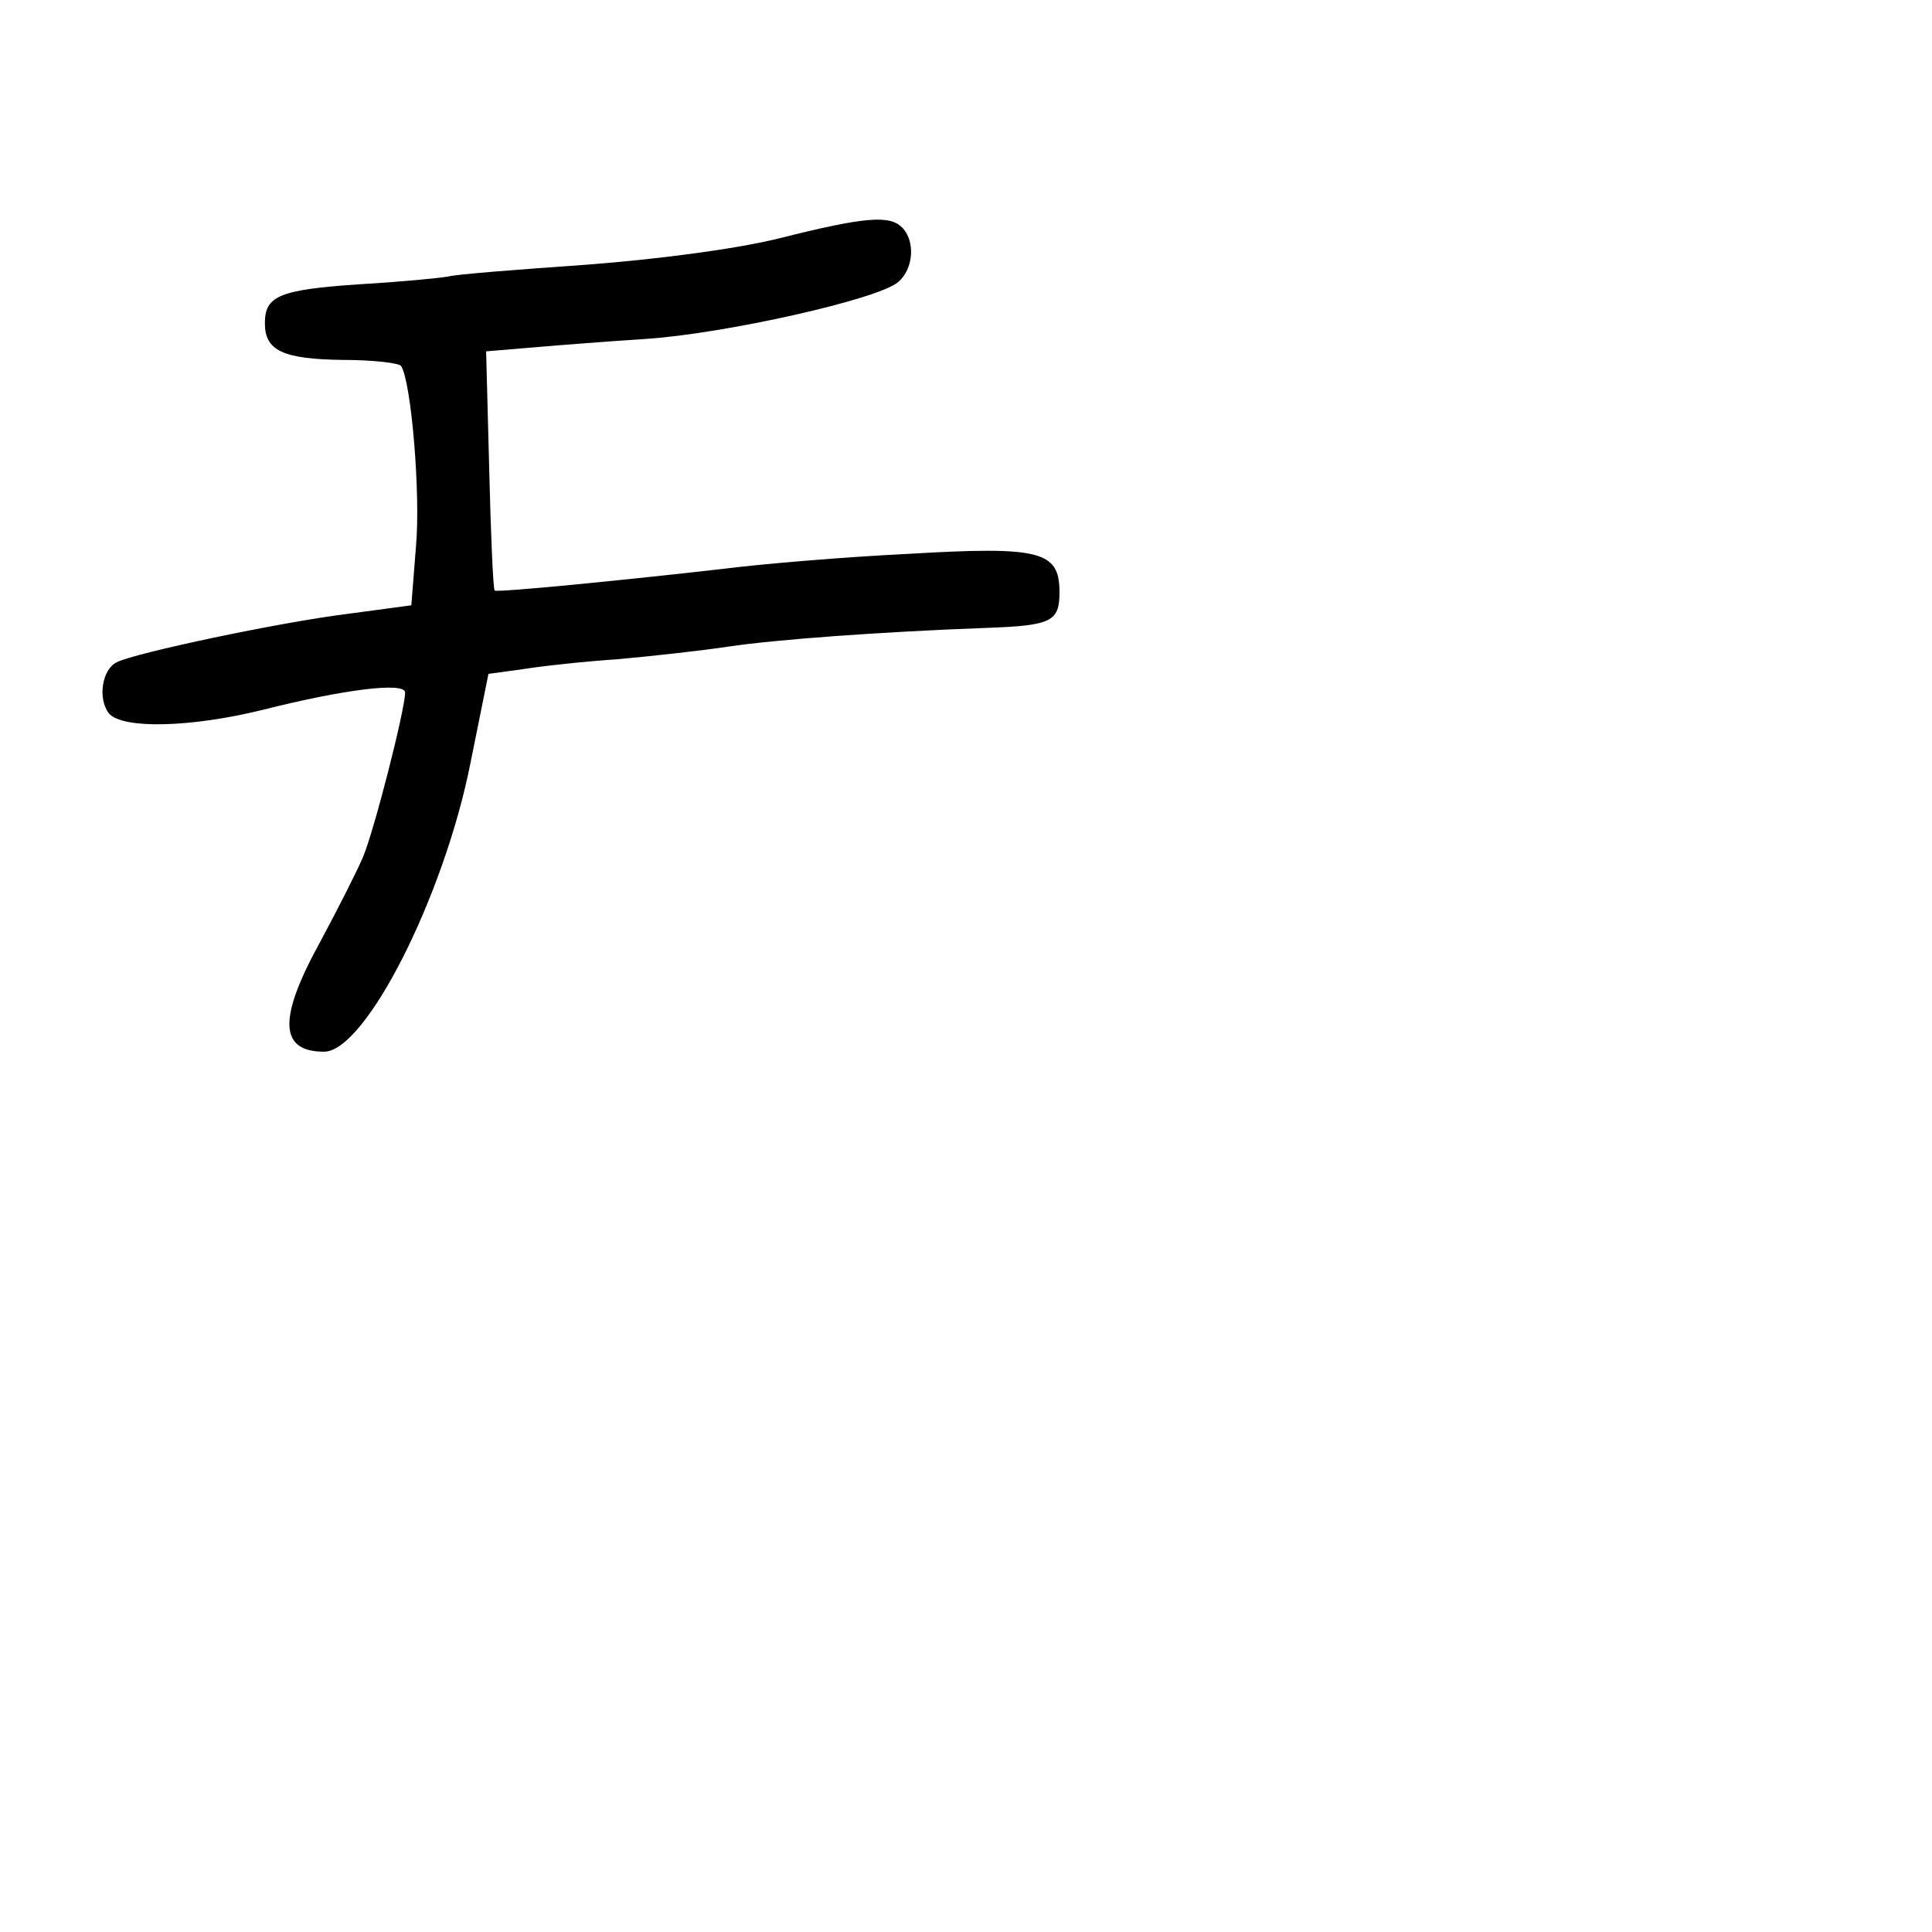 <?xml version="1.0" standalone="no"?>
<!DOCTYPE svg PUBLIC "-//W3C//DTD SVG 20010904//EN"
 "http://www.w3.org/TR/2001/REC-SVG-20010904/DTD/svg10.dtd">
<svg version="1.0" xmlns="http://www.w3.org/2000/svg"
 width="248pt" height="248pt" viewBox="0 0 248 248"
 preserveAspectRatio="xMidYMid meet">
<g transform="translate(0,248) scale(0.1,-0.1)"
fill="#000000" stroke="none">
<path d="M1000 2174 c-57 -14 -157 -27 -250 -34 -85 -6 -164 -12 -175 -15 -11
-2 -63 -7 -115 -10 -102 -7 -120 -15 -120 -50 0 -35 23 -46 100 -47 39 0 73
-4 75 -8 13 -21 25 -164 19 -231 l-6 -76 -82 -11 c-88 -11 -272 -50 -296 -62
-19 -9 -25 -47 -10 -66 18 -20 105 -18 198 5 103 26 182 36 182 22 0 -22 -40
-178 -54 -211 -8 -19 -33 -68 -55 -109 -54 -98 -53 -141 5 -141 53 0 154 199
188 371 l23 114 44 6 c24 4 80 10 124 13 44 4 107 11 140 16 60 9 195 19 331
24 84 3 94 8 94 46 0 53 -25 59 -195 49 -82 -4 -188 -13 -235 -19 -122 -14
-293 -31 -295 -28 -2 2 -5 71 -7 155 l-4 152 60 5 c34 3 99 8 146 11 102 7
298 51 323 73 20 17 22 53 5 70 -16 16 -47 14 -158 -14z"/>
</g>
</svg>
